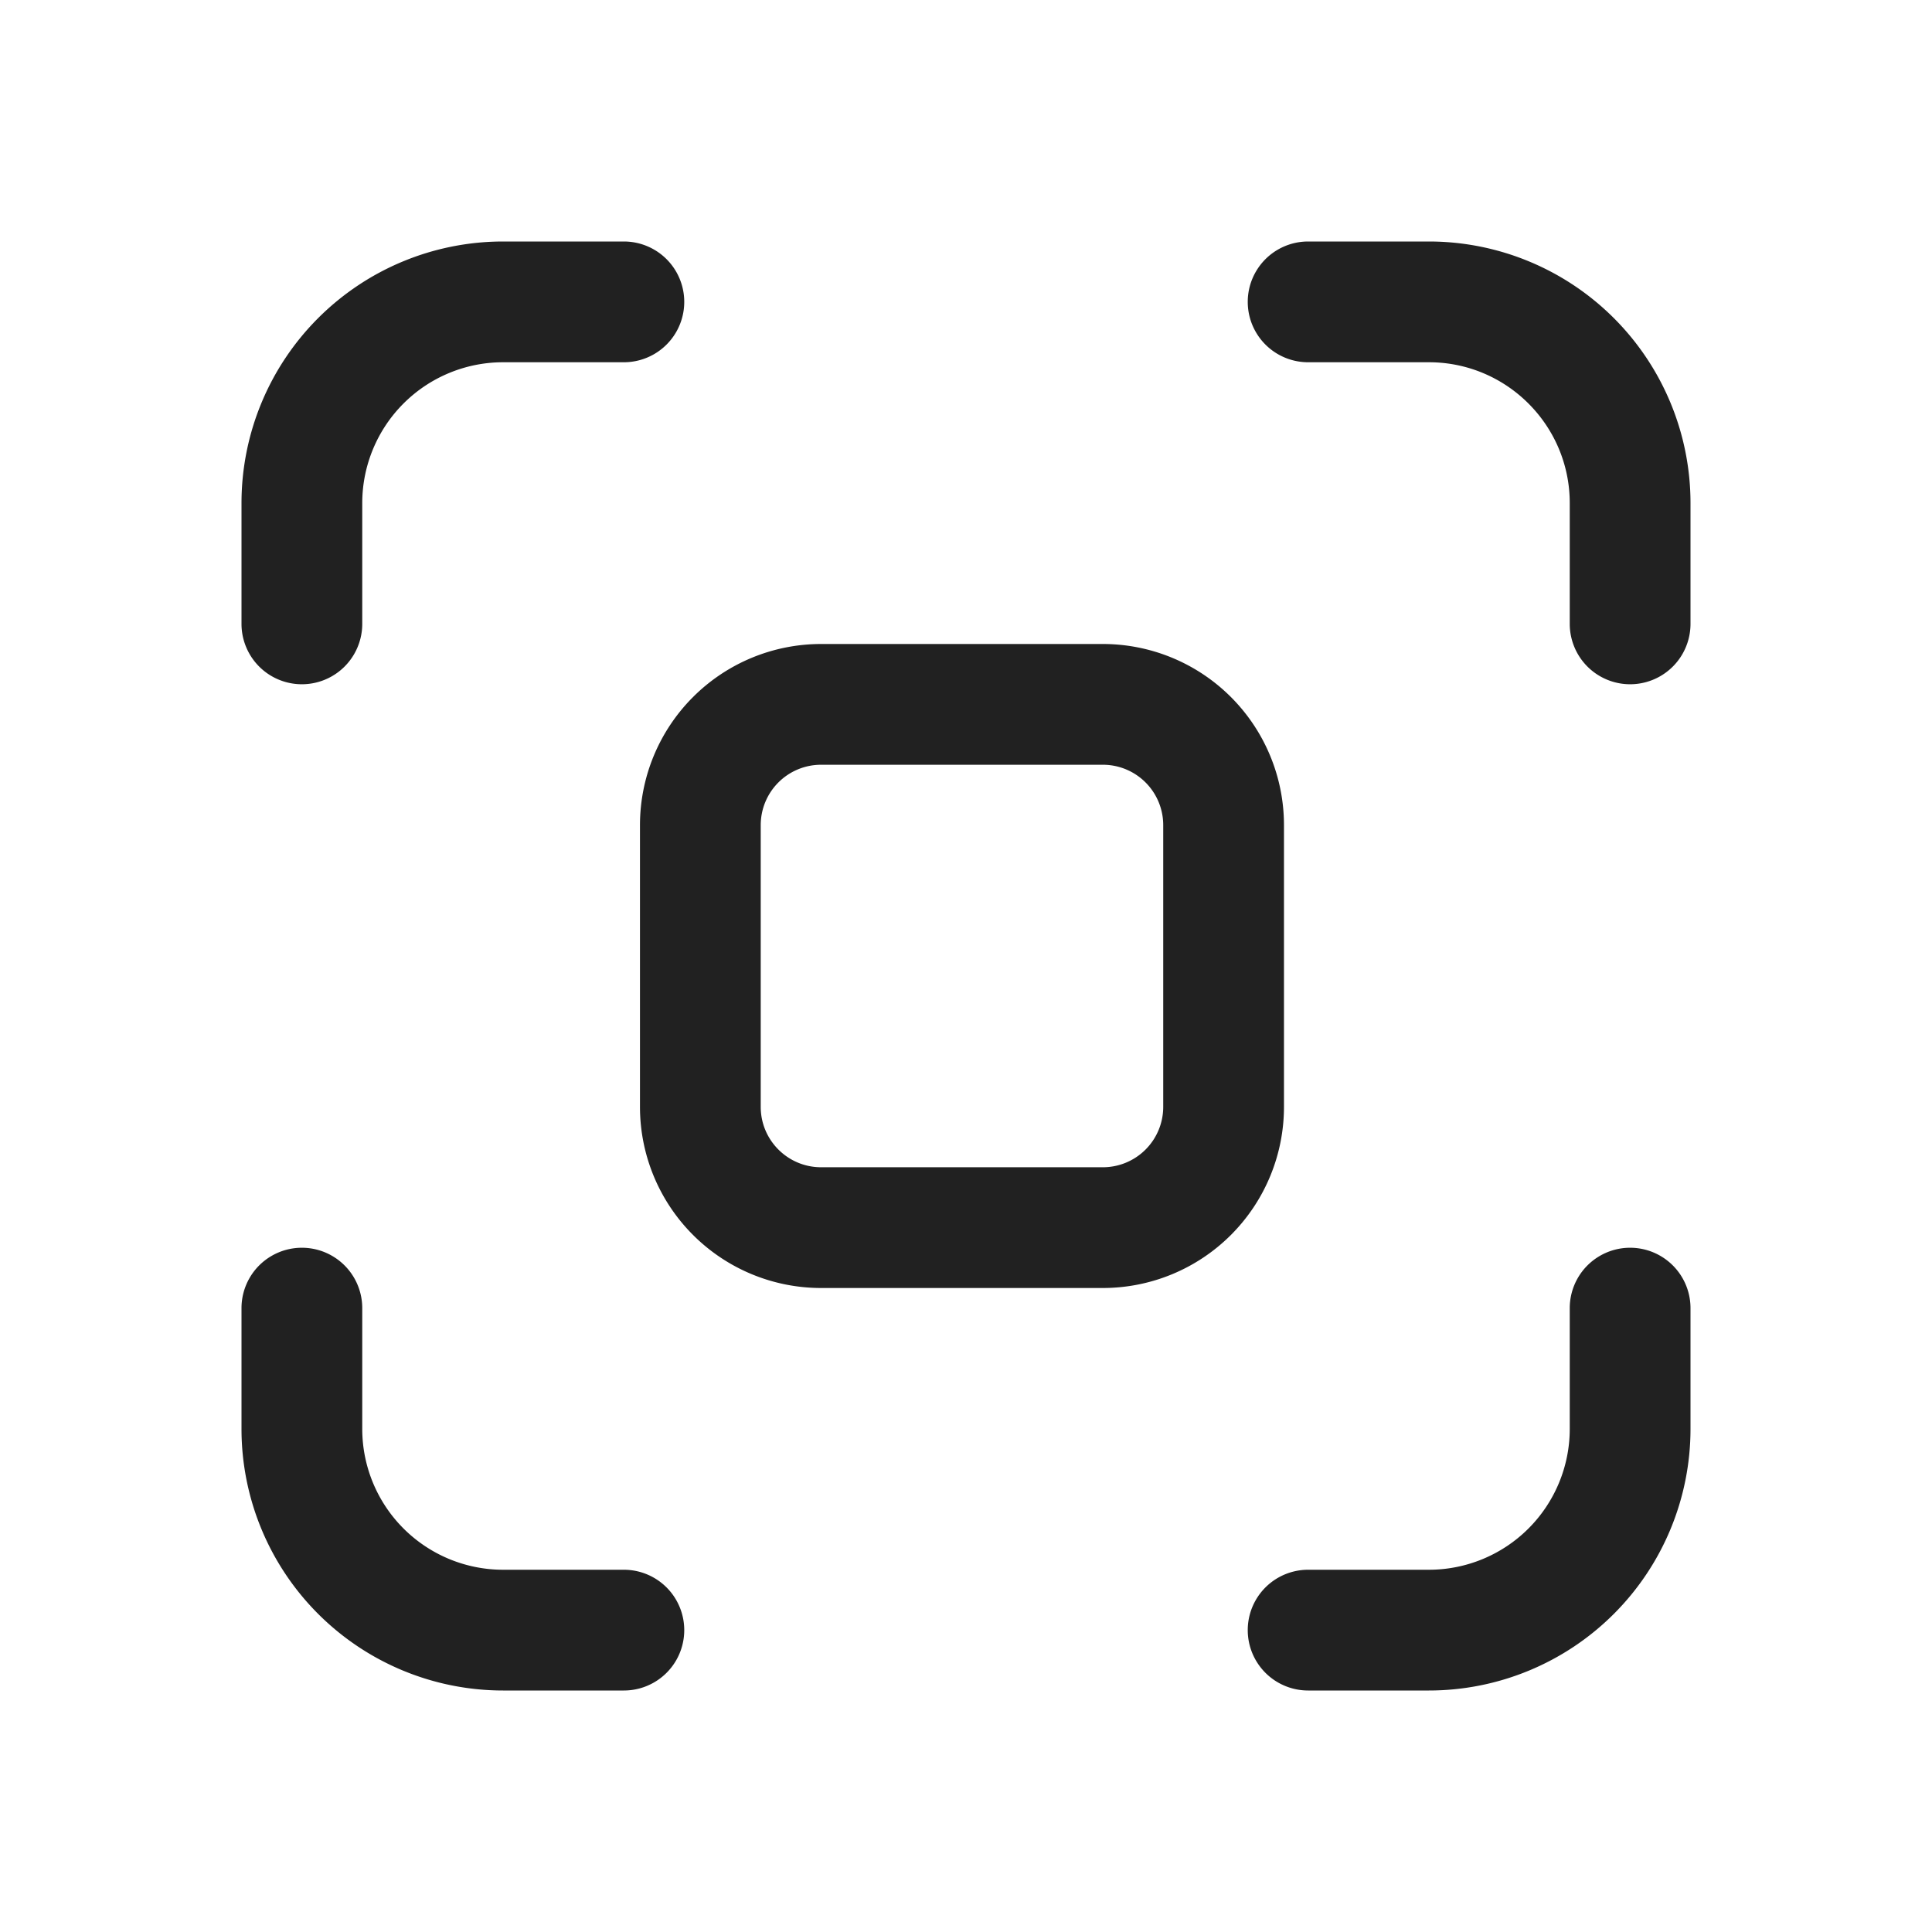 <svg viewBox="0 0 24 24" fill="none" xmlns="http://www.w3.org/2000/svg" height="1em" width="1em">
  <path d="M6.25 4.5A1.75 1.75 0 0 0 4.5 6.25v1.5a.75.75 0 0 1-1.5 0v-1.5A3.25 3.25 0 0 1 6.25 3h1.5a.75.75 0 0 1 0 1.5h-1.5Zm1.7 5.75A2.25 2.25 0 0 1 10.2 8h3.5a2.25 2.25 0 0 1 2.25 2.25v3.5A2.25 2.25 0 0 1 13.7 16h-3.5a2.25 2.25 0 0 1-2.25-2.25v-3.5Zm2.25-.75a.75.75 0 0 0-.75.75v3.5c0 .414.336.75.75.75h3.5a.75.75 0 0 0 .75-.75v-3.5a.75.75 0 0 0-.75-.75h-3.5Zm7.55-5c.966 0 1.75.784 1.75 1.75v1.5a.75.75 0 0 0 1.5 0v-1.5A3.25 3.25 0 0 0 17.75 3h-1.5a.75.75 0 0 0 0 1.5h1.5Zm0 15a1.75 1.75 0 0 0 1.75-1.75v-1.5a.75.75 0 0 1 1.5 0v1.5A3.25 3.25 0 0 1 17.75 21h-1.5a.75.75 0 0 1 0-1.5h1.5Zm-11.5 0a1.75 1.75 0 0 1-1.75-1.75v-1.5a.75.75 0 0 0-1.5 0v1.5A3.25 3.25 0 0 0 6.25 21h1.5a.75.75 0 0 0 0-1.5h-1.5Z" fill="#212121"/>
</svg>
